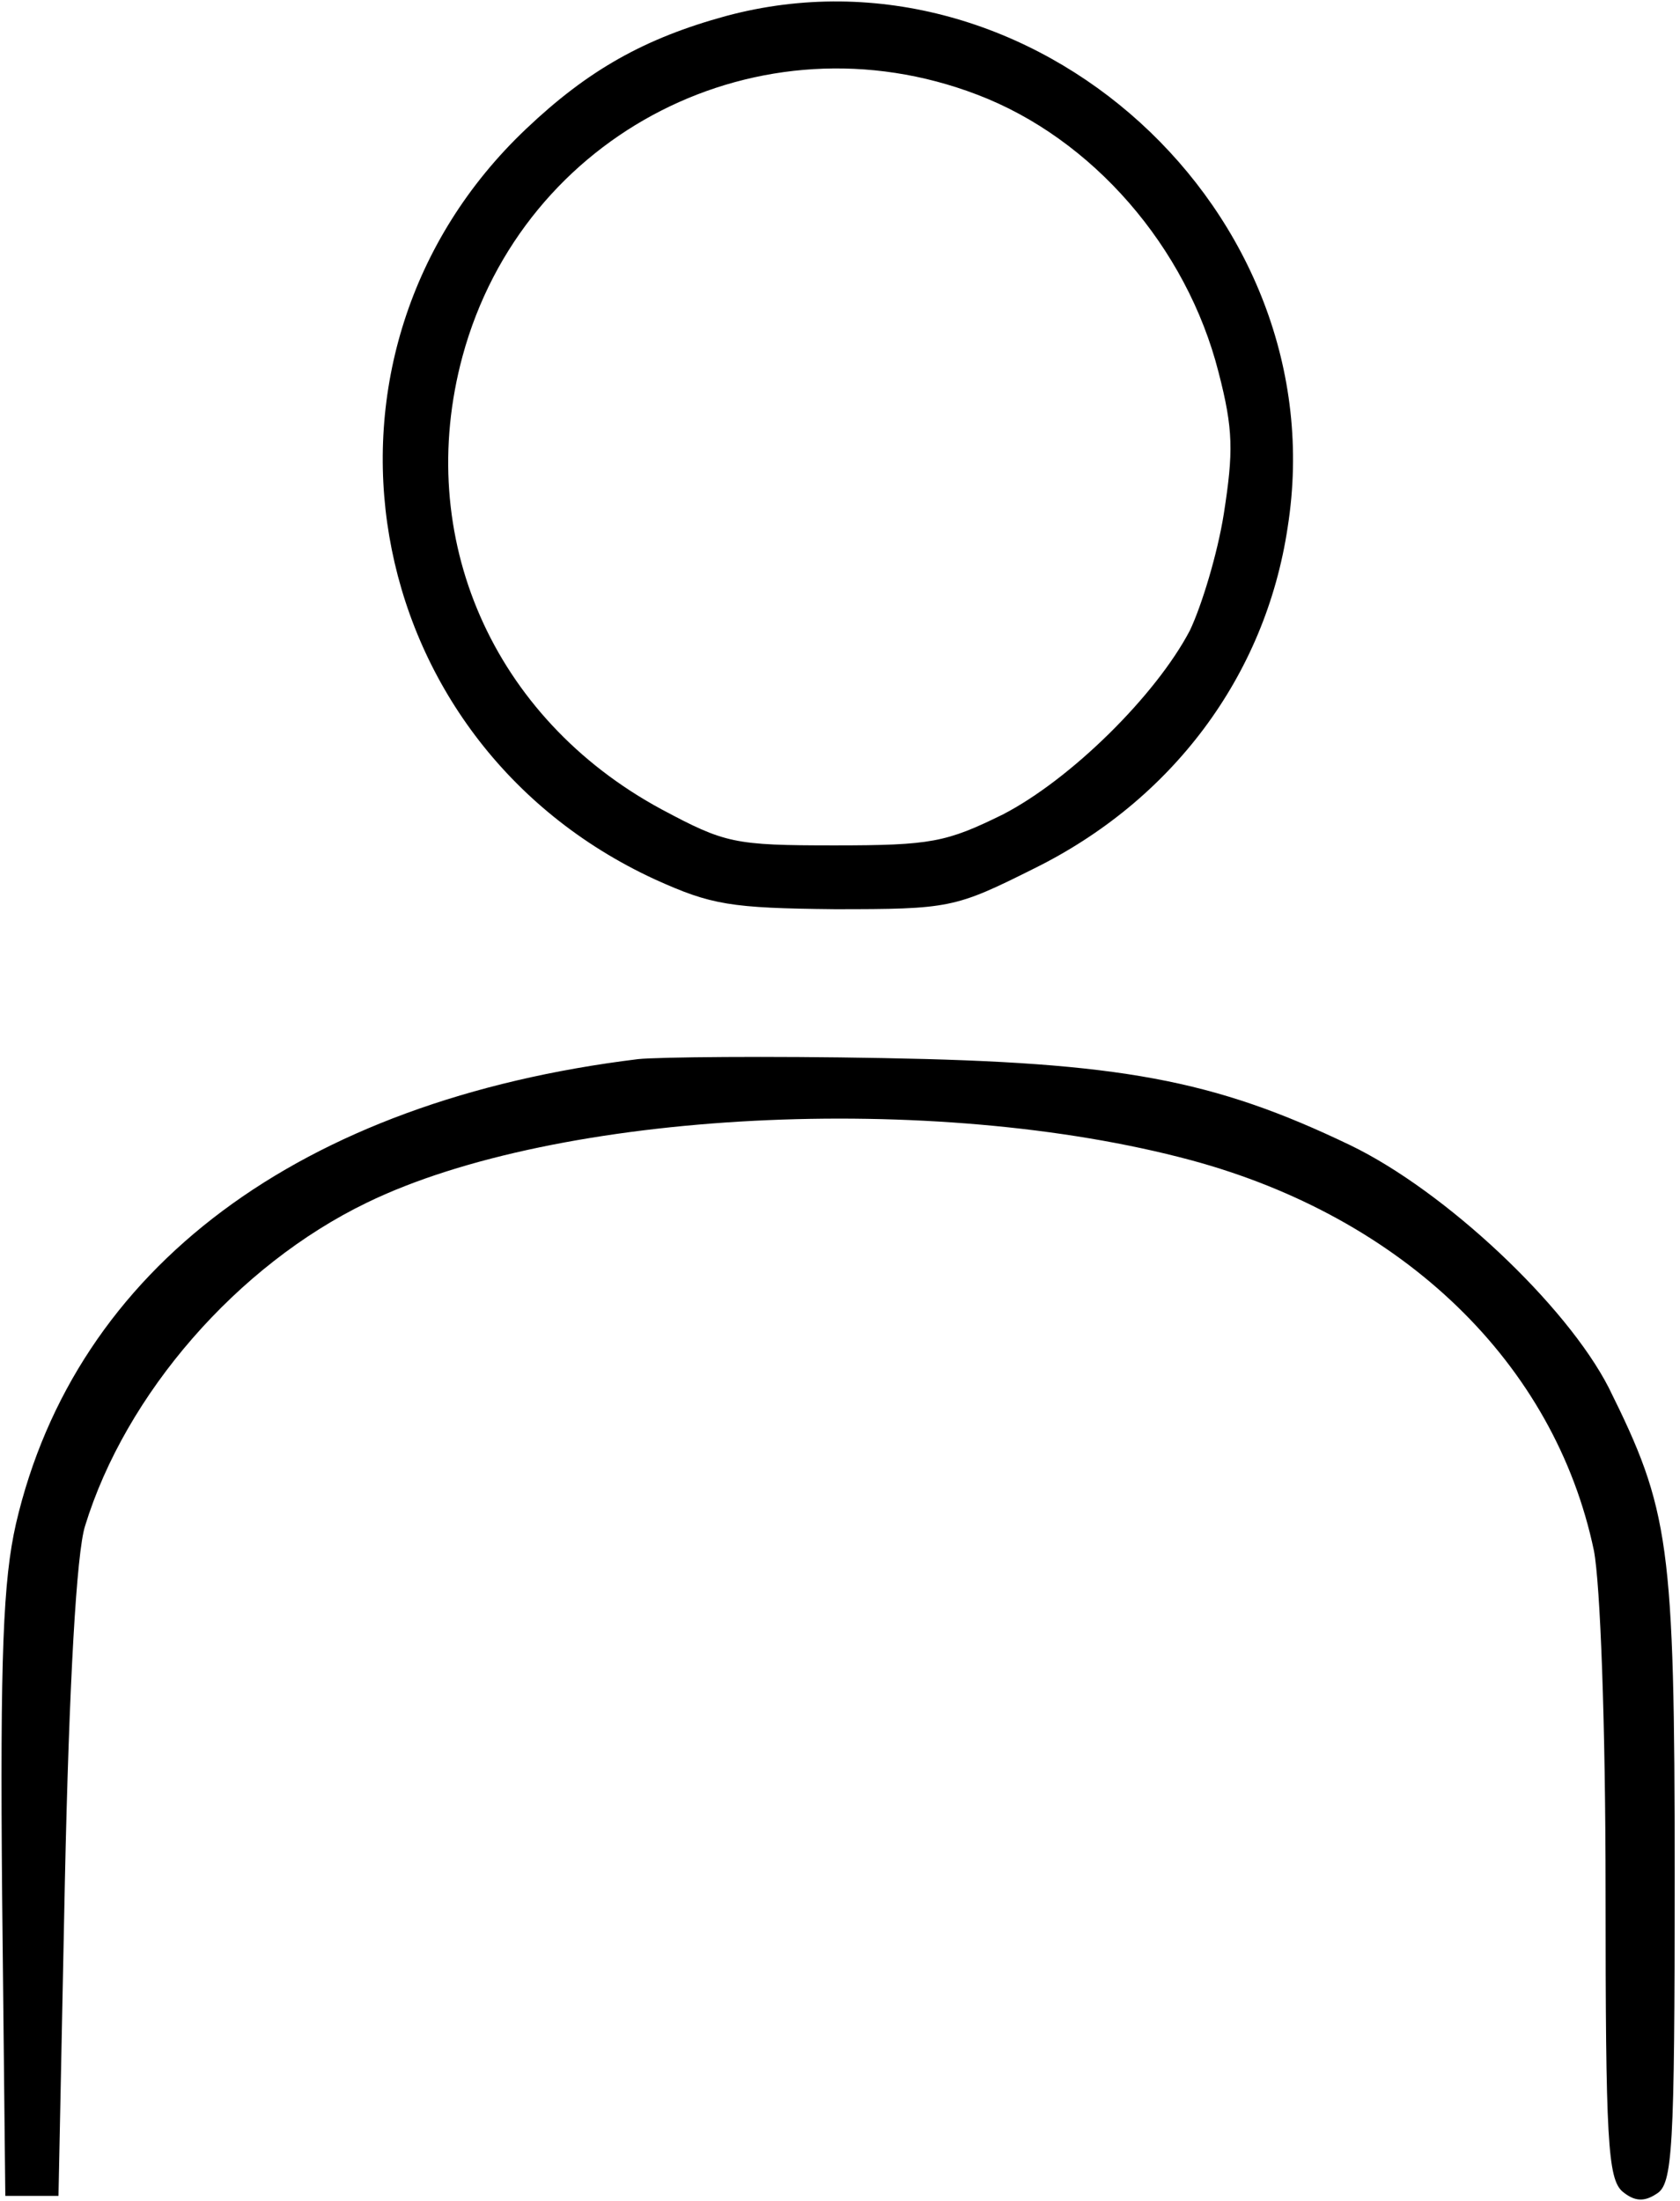 <?xml version="1.0" standalone="no"?>
<!DOCTYPE svg PUBLIC "-//W3C//DTD SVG 20010904//EN"
 "http://www.w3.org/TR/2001/REC-SVG-20010904/DTD/svg10.dtd">
<svg version="1.0" xmlns="http://www.w3.org/2000/svg"
 width="158pt" height="207pt" viewBox="0 0 158 207"
 preserveAspectRatio="xMidYMid meet">
<g transform="translate(0,207) scale(0.1,-0.1)"
fill="#000000" stroke="none">
<path d="M683 2055 c-77 -21 -130 -51 -188 -106 -223 -211 -161 -576 121 -706
53 -24 71 -27 169 -28 108 0 113 1 187 38 130 64 218 181 239 321 47 297 -241
558 -528 481z m236 -74 c108 -41 197 -143 227 -261 14 -54 14 -75 5 -133 -6
-38 -21 -87 -32 -110 -32 -61 -112 -140 -176 -173 -53 -26 -67 -29 -158 -29
-95 0 -103 2 -163 34 -159 86 -233 256 -187 426 57 210 280 324 484 246z"/>
<path d="M600 1074 c-318 -39 -529 -196 -585 -437 -12 -53 -15 -123 -13 -349
l3 -283 25 0 25 0 6 295 c4 188 11 310 19 335 38 124 143 245 265 304 179 87
533 105 775 40 200 -54 342 -191 379 -367 6 -31 11 -162 11 -321 0 -233 2
-270 16 -282 11 -9 20 -10 32 -2 15 9 17 40 17 299 0 314 -5 344 -62 459 -40
78 -154 185 -243 228 -129 62 -217 78 -440 82 -107 2 -211 1 -230 -1z"/>
</g>
</svg>
